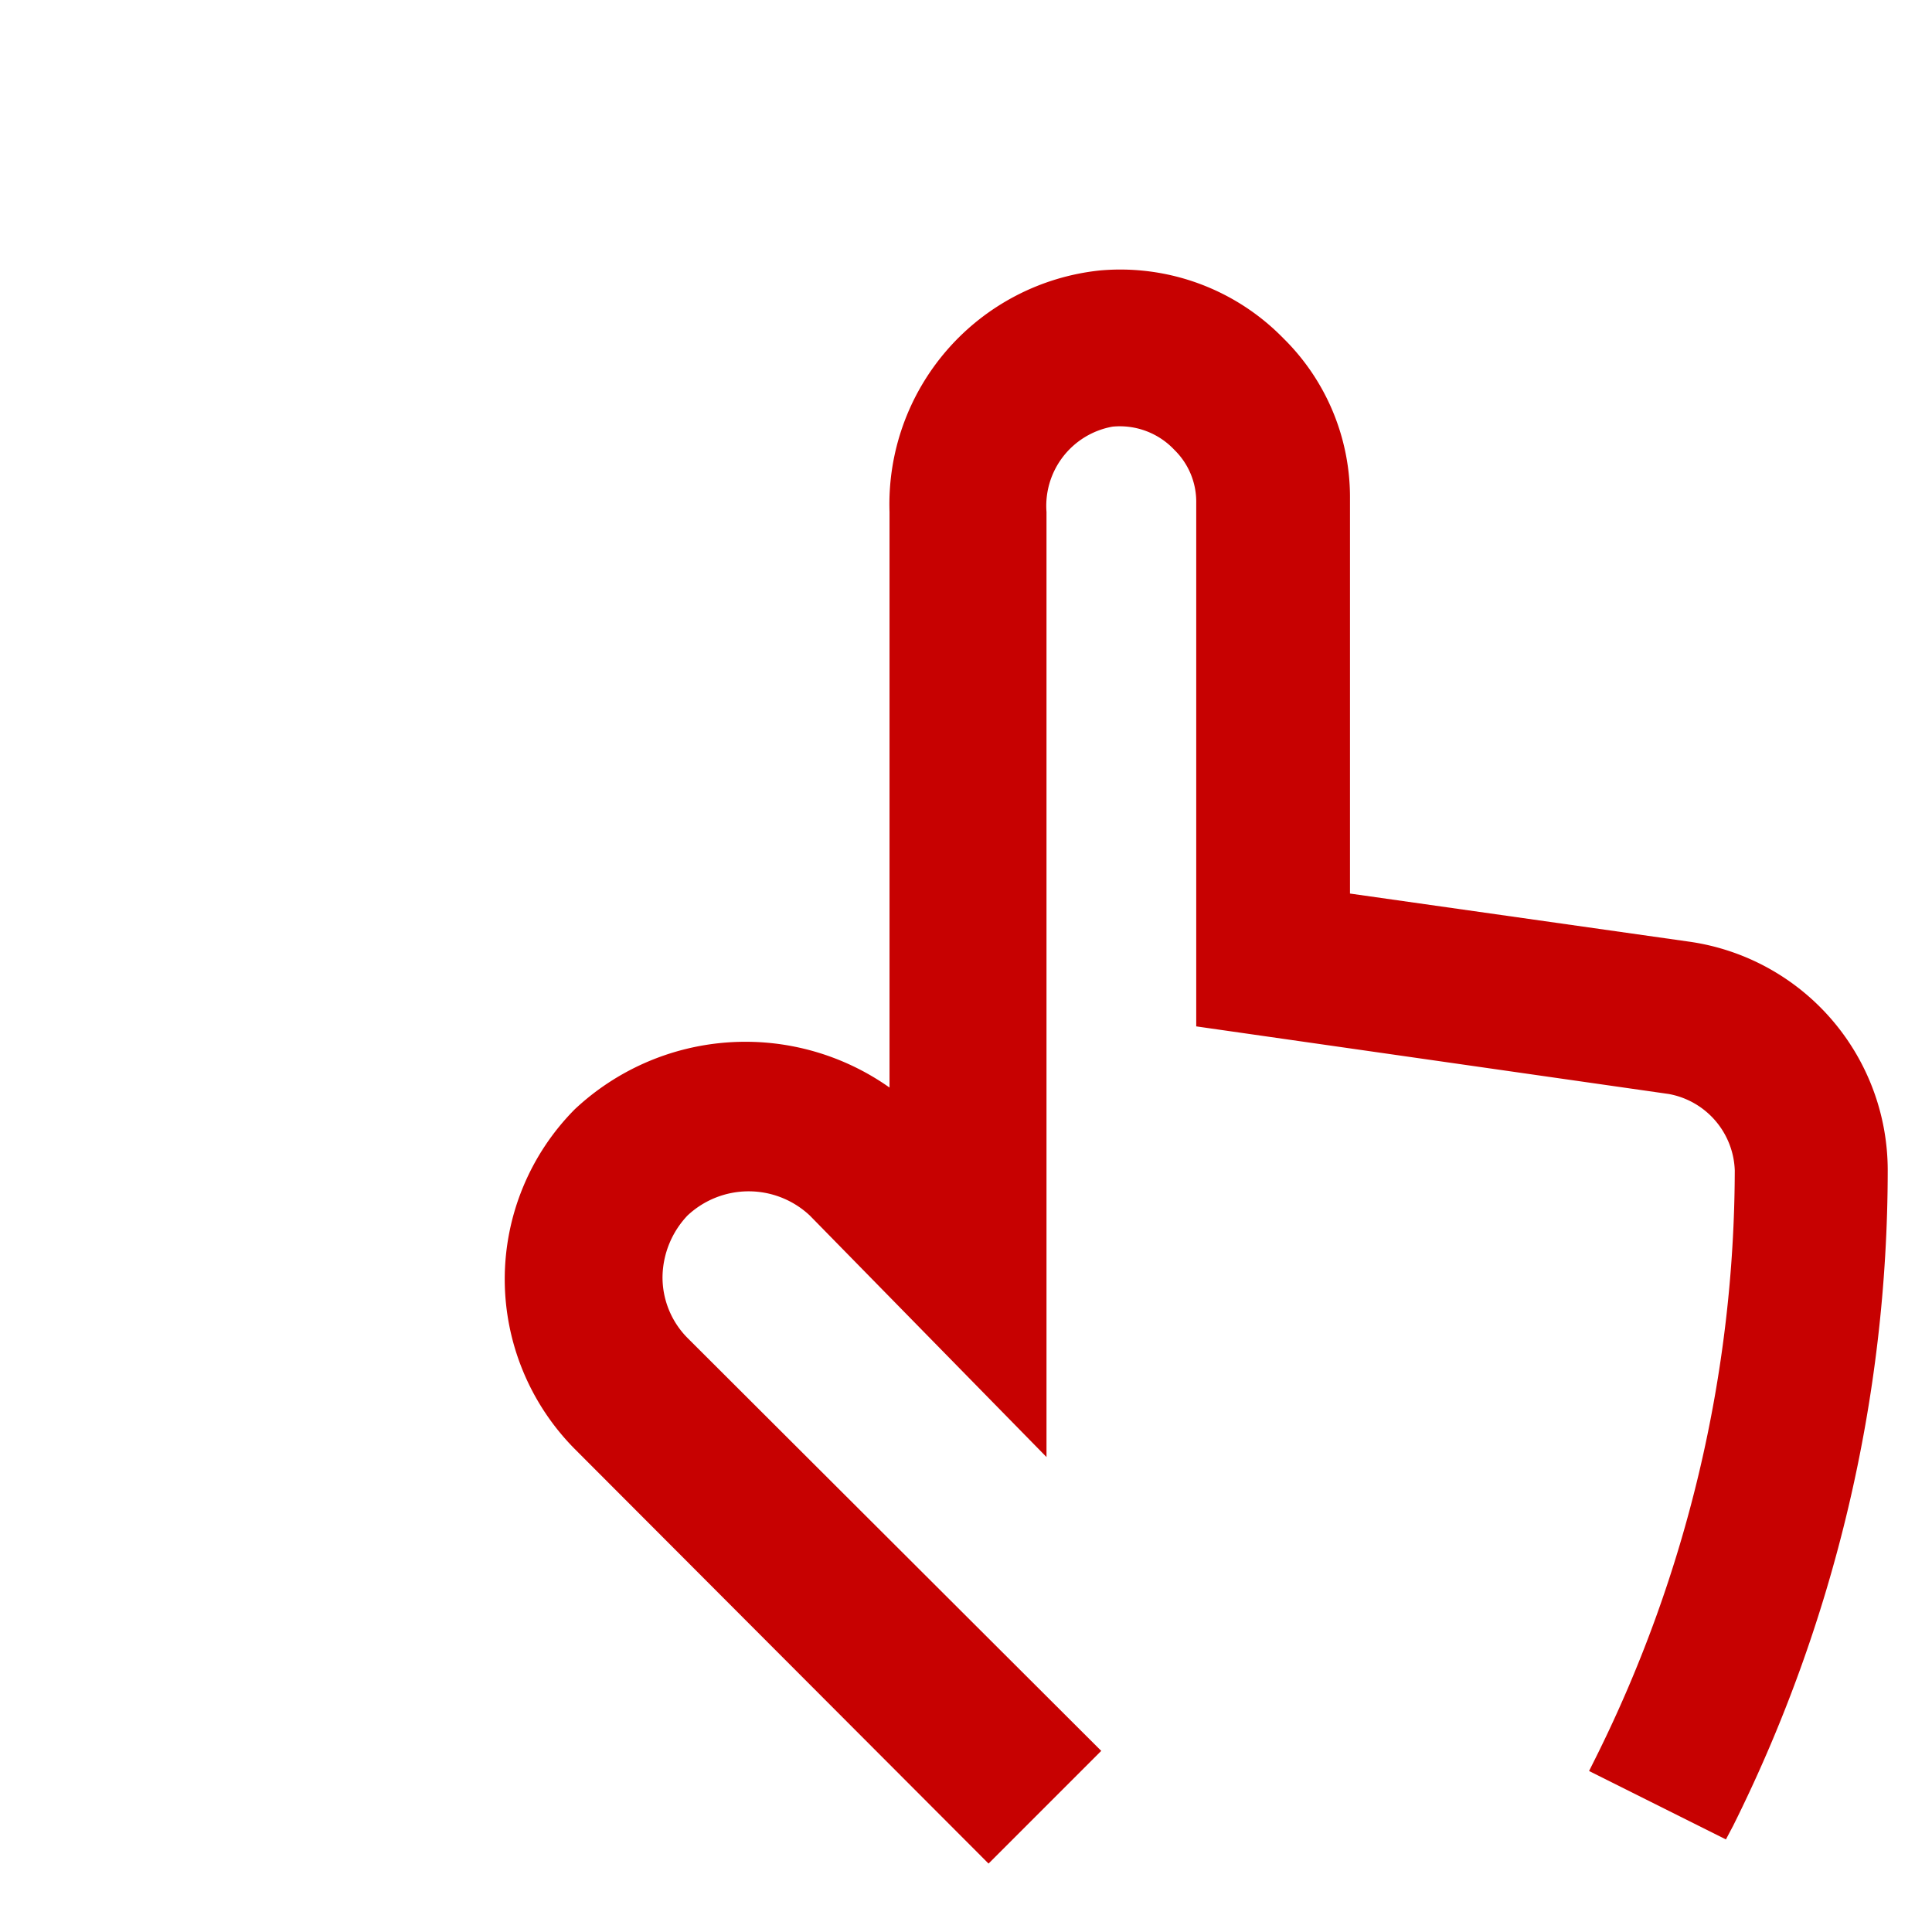 <svg id="Layer_1" height="512" viewBox="0 0 24 24" width="512" xmlns="http://www.w3.org/2000/svg" data-name="Layer 1"><path fill="#C70101" d="m12.28 23.15-5.14-5.15a3 3 0 0 1 -.87-2.11 3 3 0 0 1 .87-2.11 3.1 3.1 0 0 1 3.91-.27v-7.15a2.92 2.92 0 0 1 2.61-3 2.83 2.83 0 0 1 2.28.84 2.77 2.77 0 0 1 .83 2v4.9l4.23.6a2.87 2.87 0 0 1 2.45 2.84 18.28 18.28 0 0 1 -1.92 8.14l-.09.17-1.7-.85.09-.18a16.44 16.44 0 0 0 1.72-7.28 1 1 0 0 0 -.82-.95l-5.87-.84v-6.5a.9.9 0 0 0 -.27-.66.93.93 0 0 0 -.77-.29 1 1 0 0 0 -.82 1.06v11.74l-2.94-3a1.11 1.11 0 0 0 -1.52 0 1.13 1.13 0 0 0 -.31.76 1.07 1.07 0 0 0 .31.76l5.14 5.13z"/></svg>
